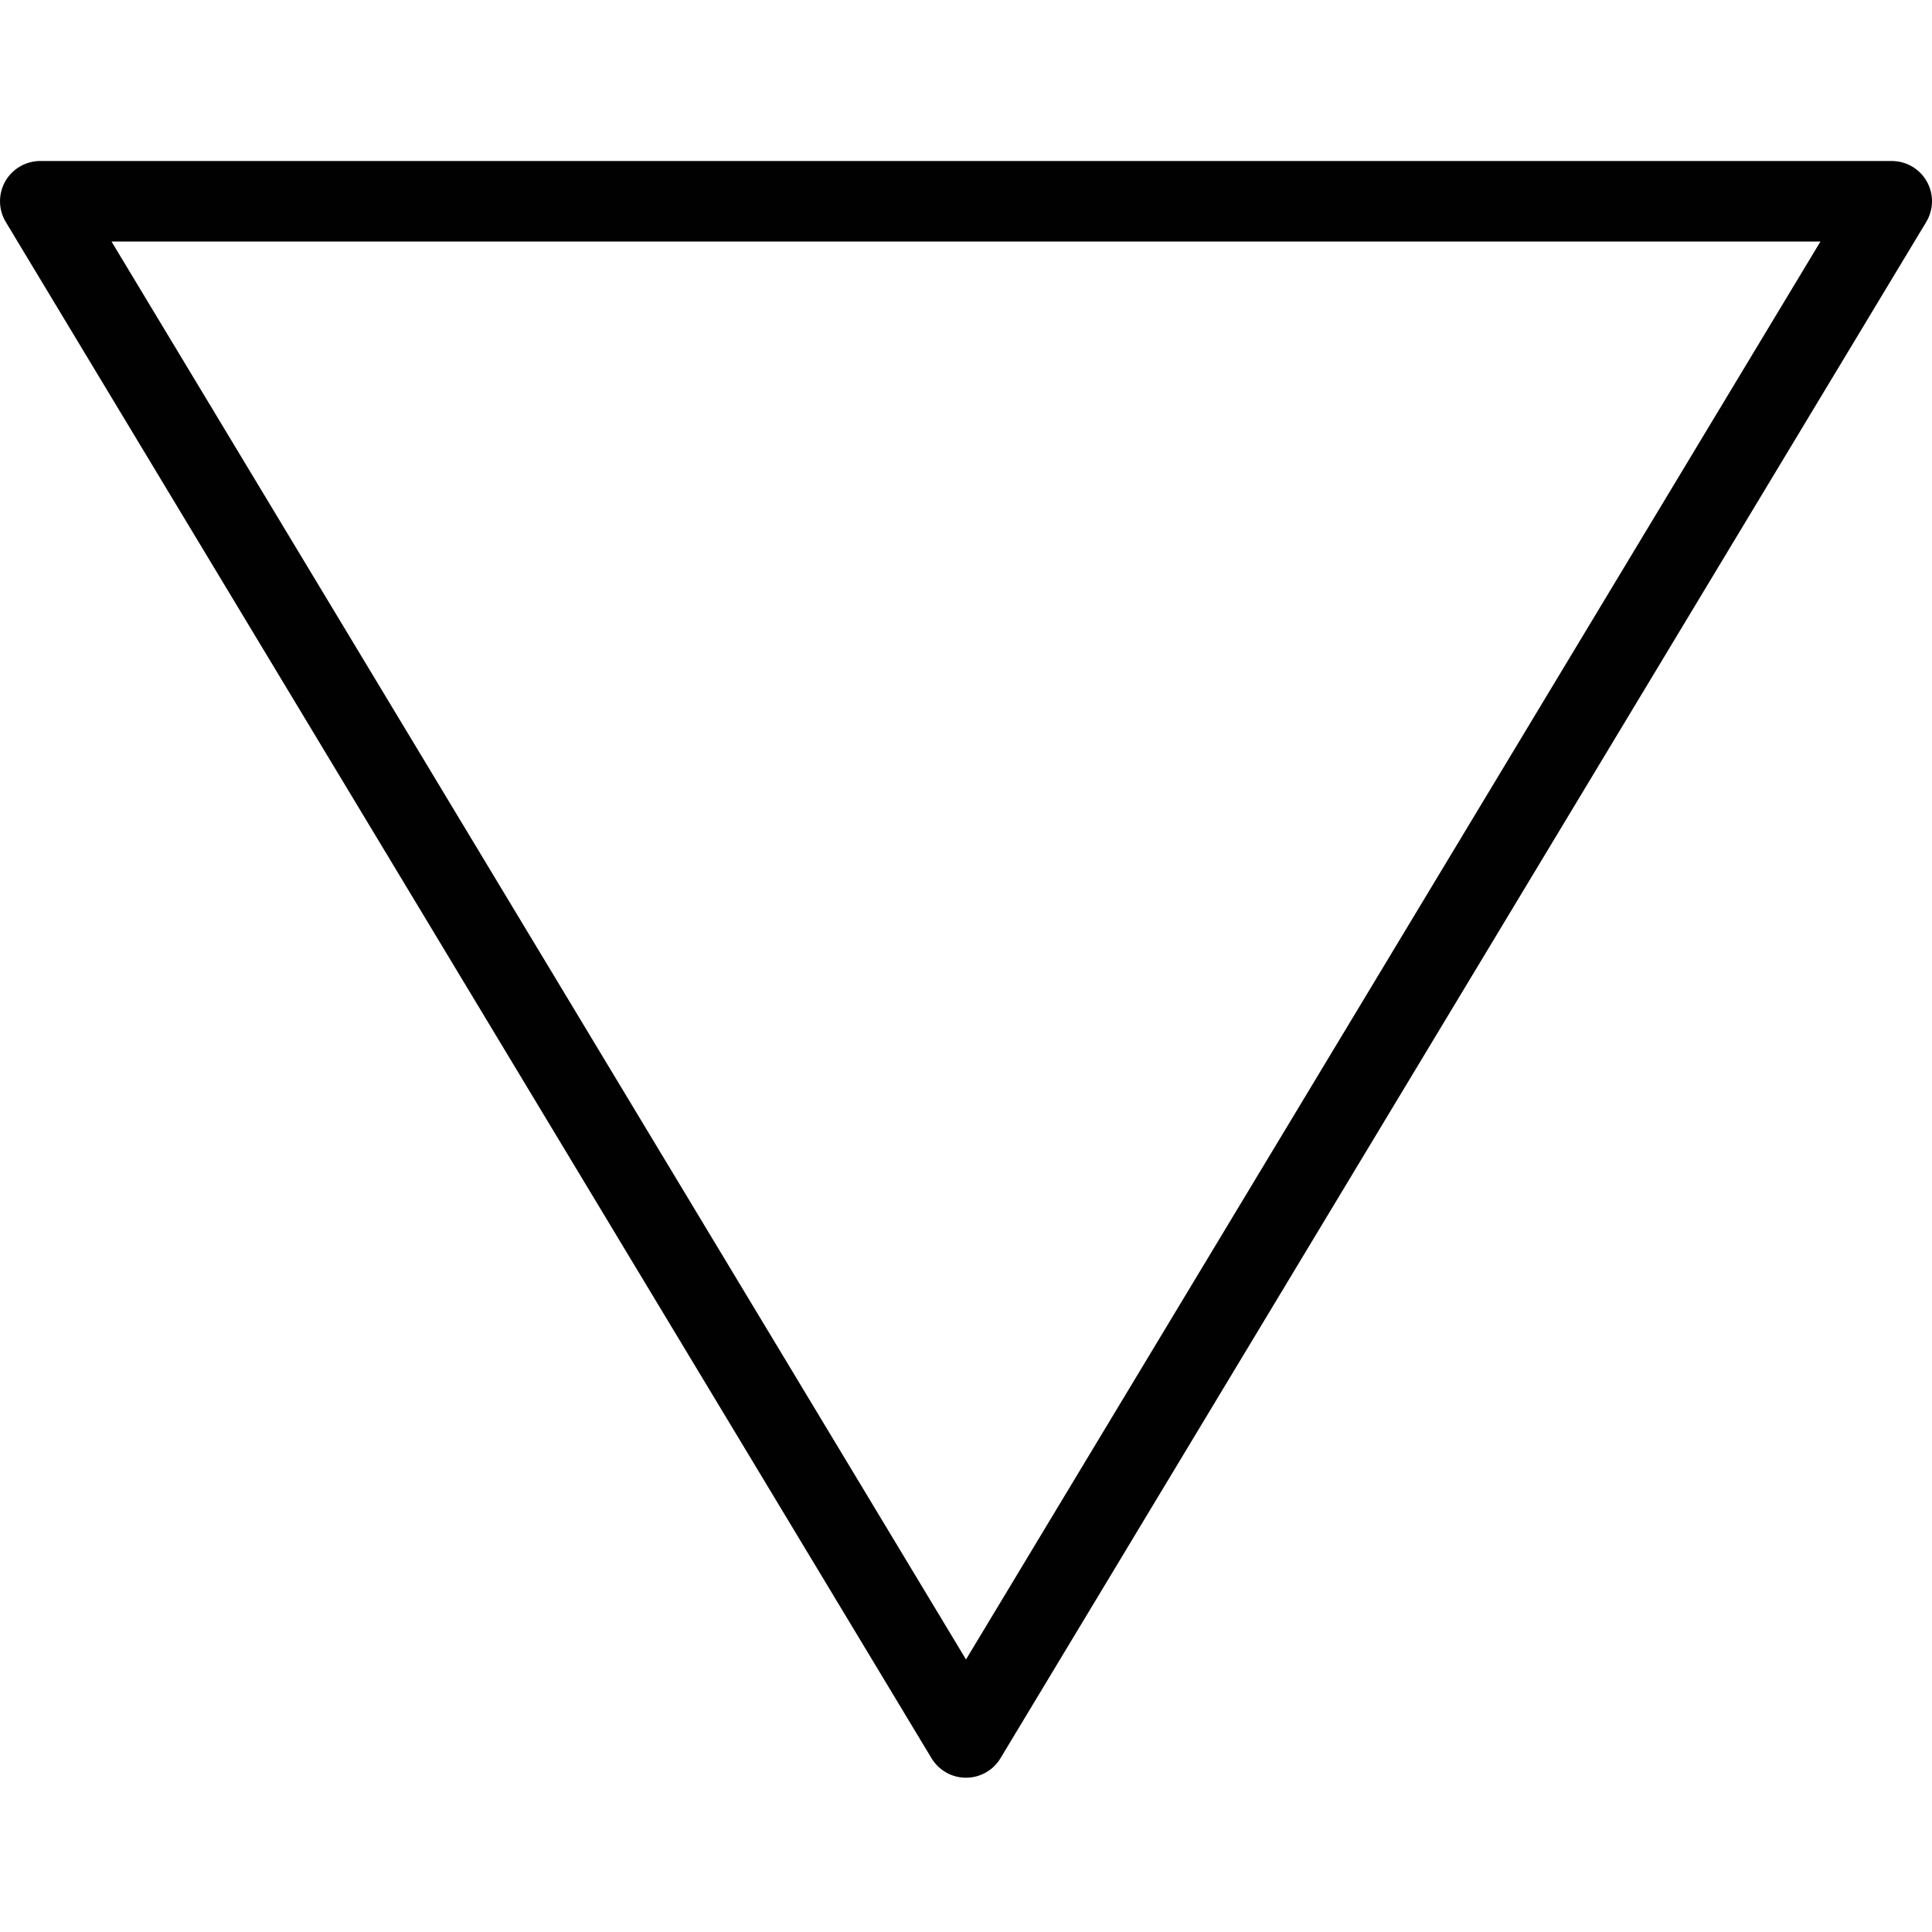 <?xml version="1.0" encoding="utf-8"?>
<!-- Generator: Adobe Illustrator 17.0.0, SVG Export Plug-In . SVG Version: 6.00 Build 0)  -->
<!DOCTYPE svg PUBLIC "-//W3C//DTD SVG 1.1//EN" "http://www.w3.org/Graphics/SVG/1.1/DTD/svg11.dtd">
<svg version="1.1" id="Layer_1" xmlns="http://www.w3.org/2000/svg" xmlns:xlink="http://www.w3.org/1999/xlink" x="0px" y="0px"
	 width="48px" height="48px" viewBox="0 0 48 48" enable-background="new 0 0 48 48" xml:space="preserve">
<path fill="#010101" d="M47.871,4.508C47.693,4.194,47.36,4,47,4H1C0.64,4,0.307,4.194,0.129,4.508
	c-0.176,0.314-0.172,0.699,0.015,1.008l23,38.168c0.18,0.299,0.505,0.483,0.856,0.483s0.676-0.184,0.856-0.483l23-38.168
	C48.043,5.207,48.048,4.822,47.871,4.508z M24,41.229L2.77,6h42.459L24,41.229z"/>
</svg>
